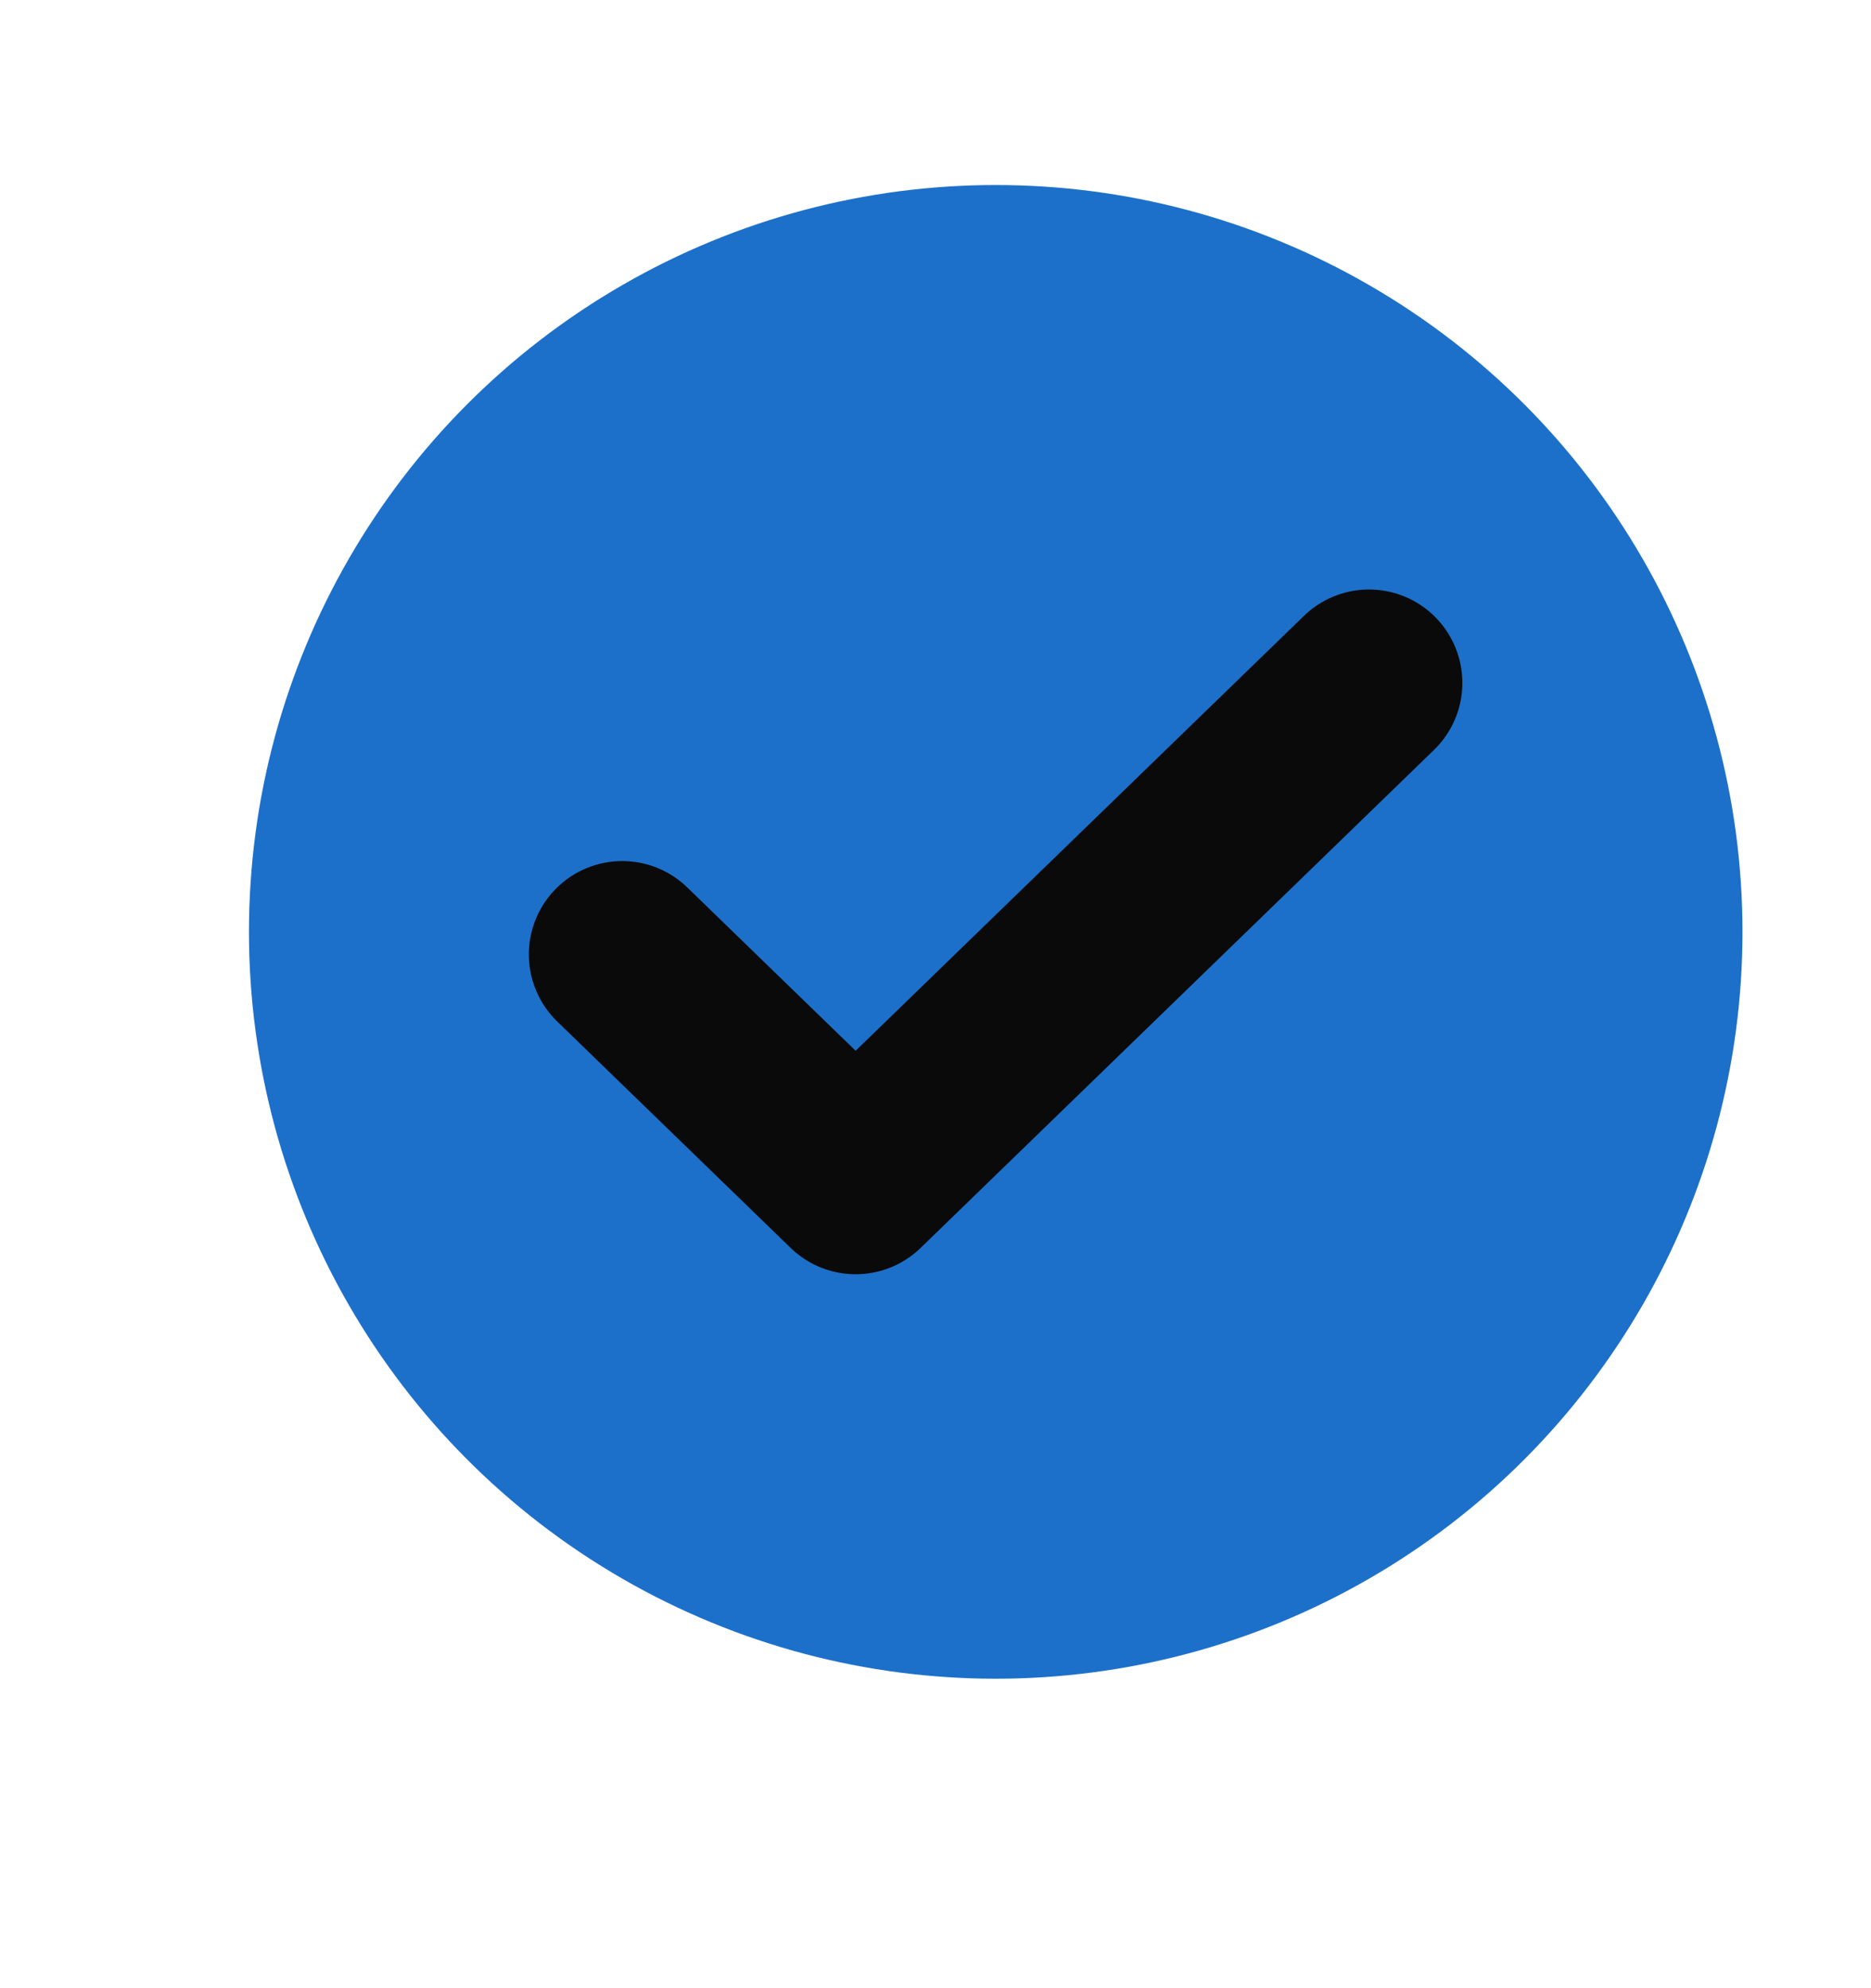 <svg xmlns="http://www.w3.org/2000/svg" width="16" height="17" viewBox="0 0 16 17" fill="none">
  <circle cx="8.515" cy="7.968" r="6.386" fill="#1D70C9"/>
  <path d="M11.707 5.839L7.317 10.097L5.321 8.161" stroke="#0B0A0A" stroke-width="1.597" stroke-linecap="round" stroke-linejoin="round"/>
</svg>